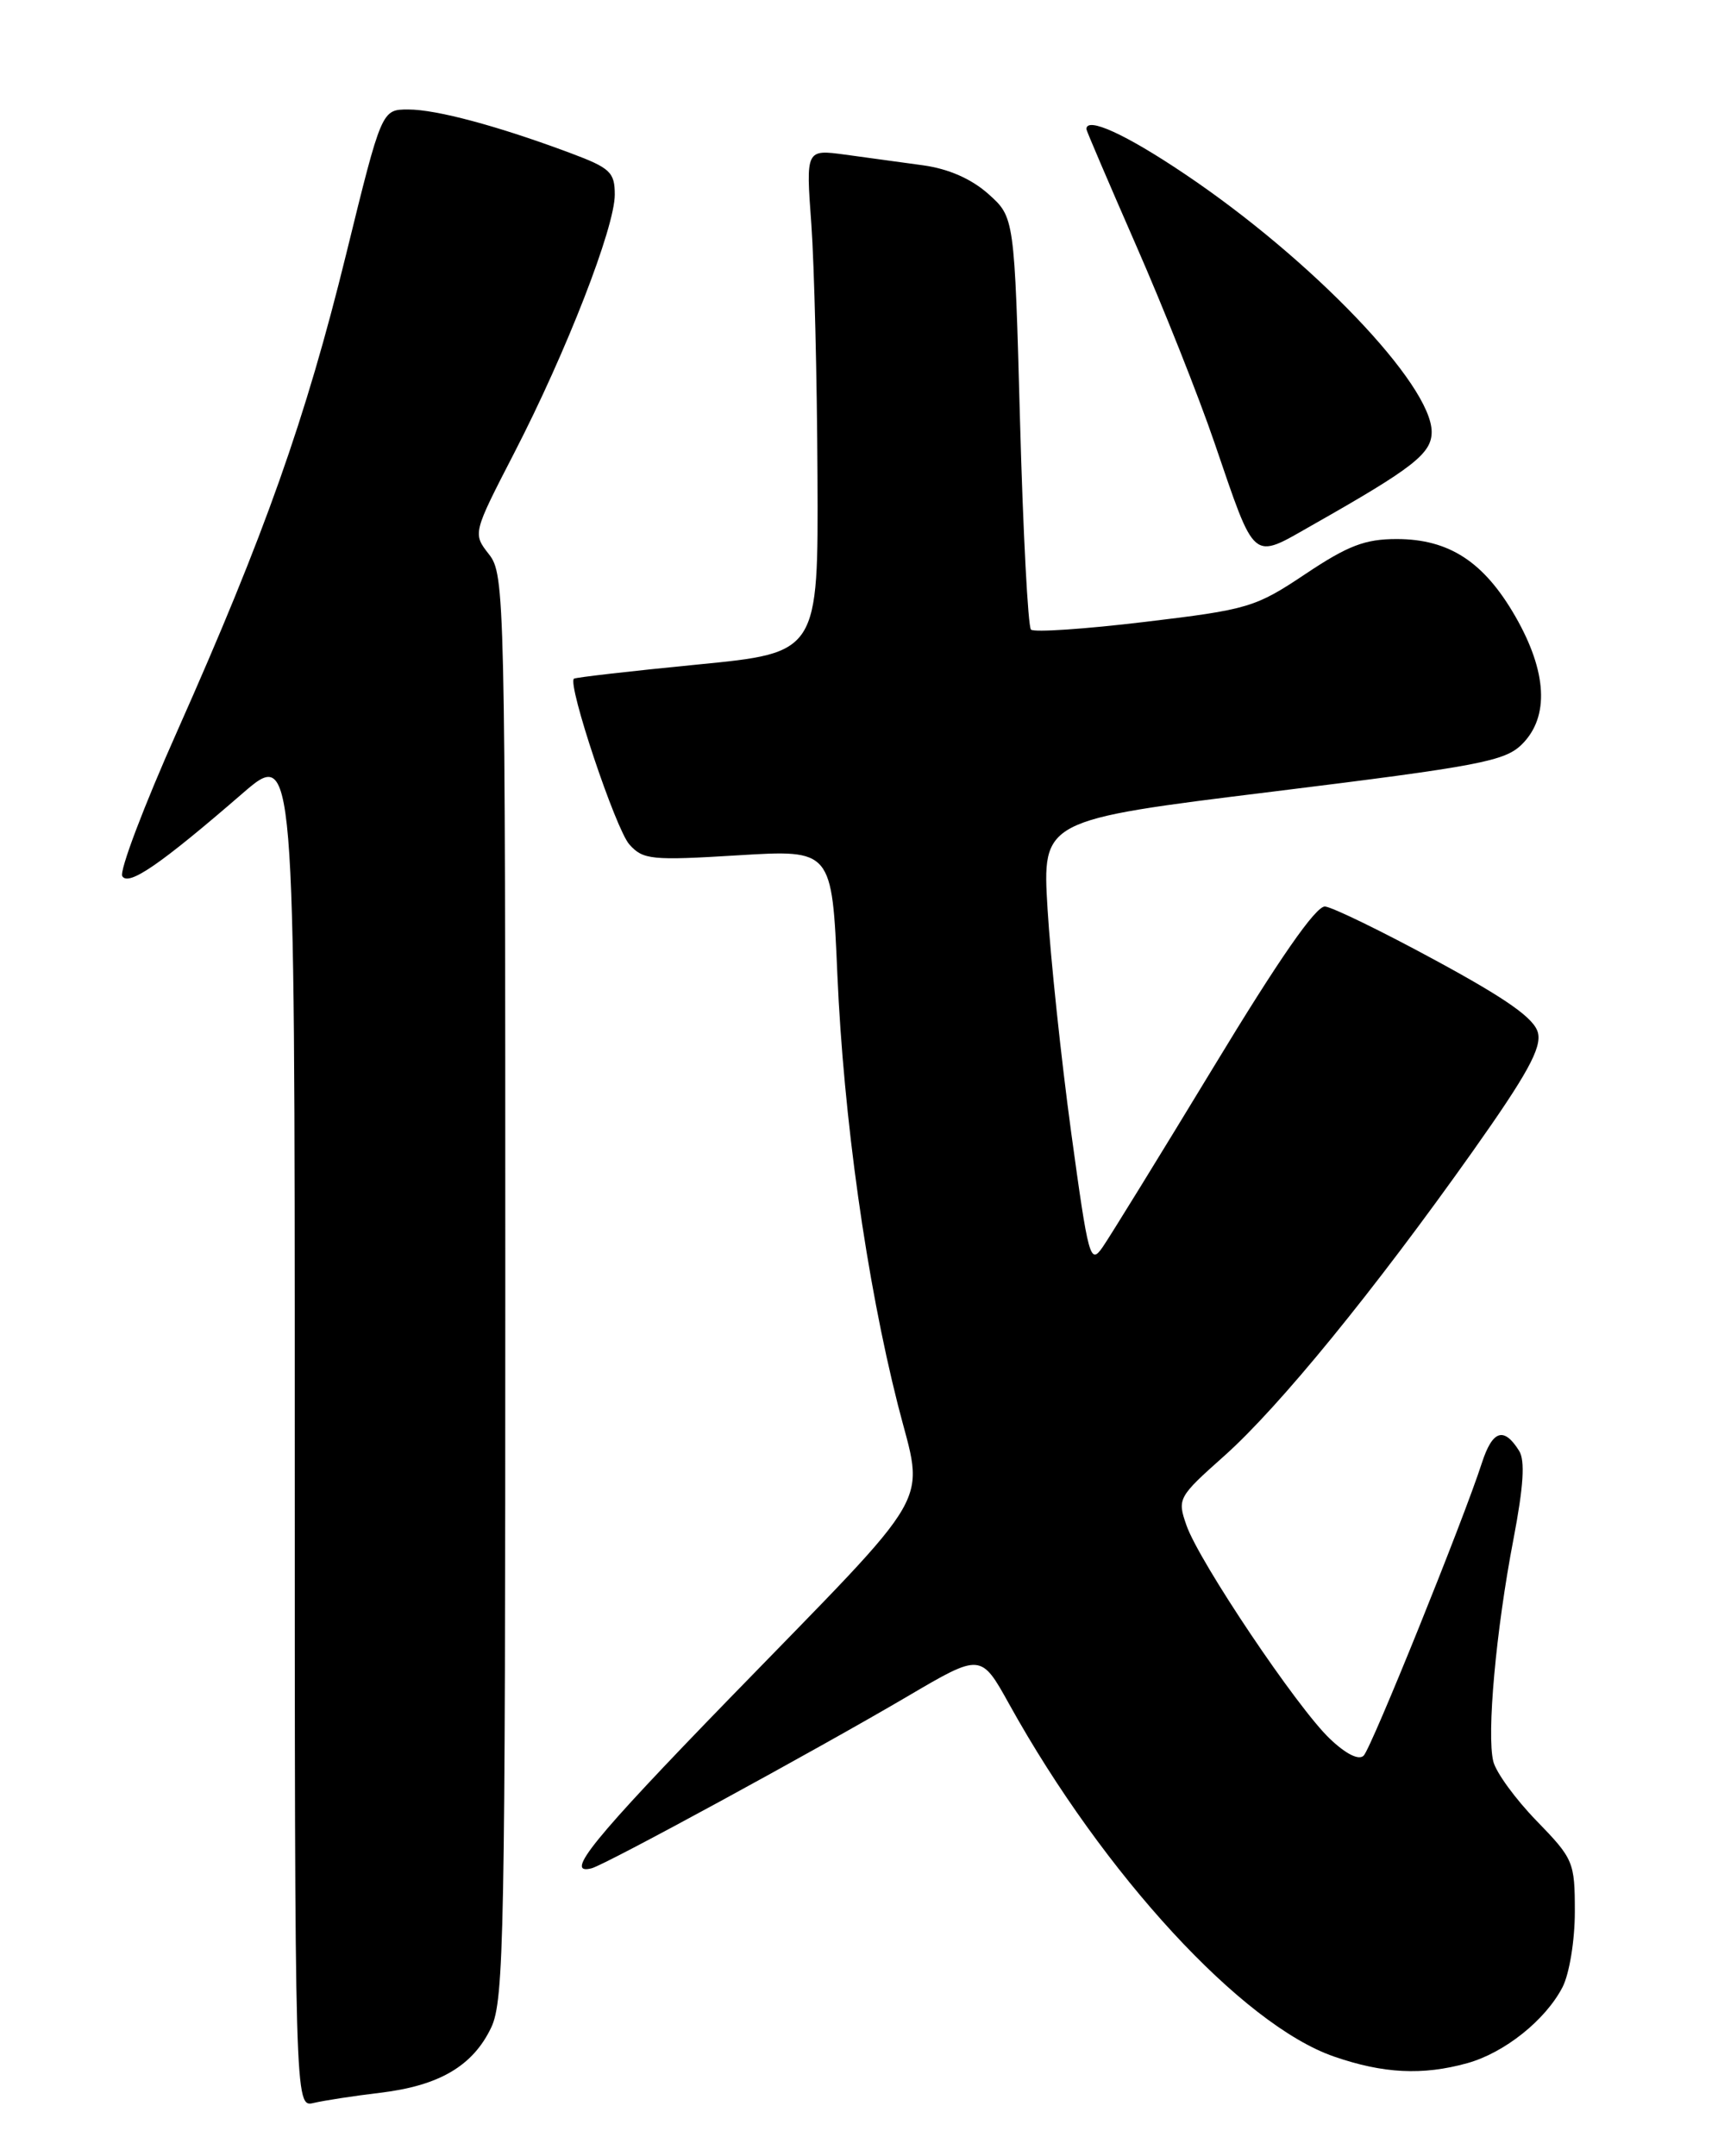 <?xml version="1.0" encoding="UTF-8" standalone="no"?>
<!DOCTYPE svg PUBLIC "-//W3C//DTD SVG 1.1//EN" "http://www.w3.org/Graphics/SVG/1.1/DTD/svg11.dtd" >
<svg xmlns="http://www.w3.org/2000/svg" xmlns:xlink="http://www.w3.org/1999/xlink" version="1.1" viewBox="0 0 204 256">
 <g >
 <path fill="currentColor"
d=" M 45.16 248.47 C 52.17 247.63 56.16 245.28 58.33 240.72 C 59.85 237.52 60.00 229.56 60.00 152.73 C 60.00 70.70 59.94 68.20 58.06 65.81 C 56.13 63.34 56.13 63.34 61.07 53.76 C 67.26 41.76 73.00 27.00 73.00 23.11 C 73.00 20.45 72.46 19.94 67.75 18.18 C 59.13 14.96 51.83 13.00 48.48 13.00 C 45.32 13.00 45.32 13.00 41.10 30.19 C 36.30 49.73 31.44 63.44 21.08 86.73 C 17.10 95.65 14.15 103.43 14.52 104.03 C 15.27 105.24 19.06 102.63 28.75 94.24 C 35.00 88.83 35.00 88.83 35.00 169.52 C 35.00 250.22 35.00 250.22 37.25 249.68 C 38.49 249.39 42.04 248.84 45.16 248.47 Z  M 174.22 244.96 C 178.65 243.73 183.51 239.85 185.54 235.93 C 186.35 234.35 187.00 230.40 187.00 226.98 C 187.00 221.07 186.84 220.70 182.46 216.19 C 179.96 213.62 177.65 210.45 177.32 209.14 C 176.52 205.93 177.63 193.59 179.71 182.76 C 180.91 176.48 181.11 173.40 180.38 172.25 C 178.57 169.36 177.22 169.81 175.96 173.70 C 173.77 180.49 162.87 207.47 161.93 208.44 C 161.36 209.03 159.83 208.27 157.91 206.44 C 154.04 202.77 142.39 185.43 140.88 181.09 C 139.78 177.94 139.89 177.74 145.36 172.87 C 151.91 167.03 163.12 153.29 174.86 136.72 C 181.34 127.57 183.07 124.42 182.62 122.62 C 182.19 120.92 178.99 118.65 170.49 114.04 C 164.14 110.59 158.22 107.71 157.34 107.63 C 156.26 107.54 151.87 113.86 144.12 126.66 C 137.73 137.19 131.79 146.83 130.93 148.07 C 129.45 150.21 129.25 149.46 127.19 134.42 C 126.00 125.66 124.74 113.74 124.39 107.93 C 123.75 97.36 123.75 97.36 151.12 93.99 C 175.73 90.95 178.71 90.38 180.74 88.35 C 183.99 85.10 183.71 79.77 179.95 73.21 C 176.22 66.71 172.08 64.01 165.86 64.00 C 162.09 64.00 160.07 64.77 155.01 68.15 C 149.07 72.12 148.23 72.37 135.92 73.84 C 128.85 74.69 122.77 75.10 122.42 74.75 C 122.07 74.40 121.48 63.24 121.12 49.96 C 120.46 25.80 120.46 25.80 117.36 23.03 C 115.35 21.24 112.65 20.05 109.63 19.63 C 107.09 19.29 102.91 18.71 100.35 18.36 C 95.69 17.73 95.69 17.73 96.34 26.61 C 96.69 31.50 97.02 44.95 97.07 56.50 C 97.17 77.50 97.17 77.50 82.83 78.90 C 74.95 79.67 68.34 80.43 68.15 80.58 C 67.35 81.23 73.11 98.47 74.74 100.27 C 76.36 102.08 77.36 102.18 87.64 101.55 C 98.79 100.87 98.79 100.87 99.43 115.68 C 100.17 132.75 102.88 152.02 106.61 166.77 C 109.75 179.15 111.55 176.00 86.63 201.65 C 70.43 218.33 66.88 222.69 70.25 221.82 C 71.92 221.39 96.88 207.80 107.79 201.39 C 116.48 196.28 116.48 196.28 119.85 202.36 C 131.04 222.53 147.51 240.41 158.40 244.17 C 164.26 246.20 168.92 246.43 174.22 244.96 Z  M 155.82 62.35 C 167.82 55.55 170.00 53.85 170.00 51.28 C 170.00 45.66 155.77 30.79 140.67 20.65 C 133.66 15.93 129.00 13.81 129.00 15.33 C 129.00 15.51 131.65 21.69 134.88 29.08 C 138.12 36.46 142.32 47.03 144.21 52.57 C 149.14 66.96 148.56 66.47 155.82 62.35 Z "/>
</g>
</svg>